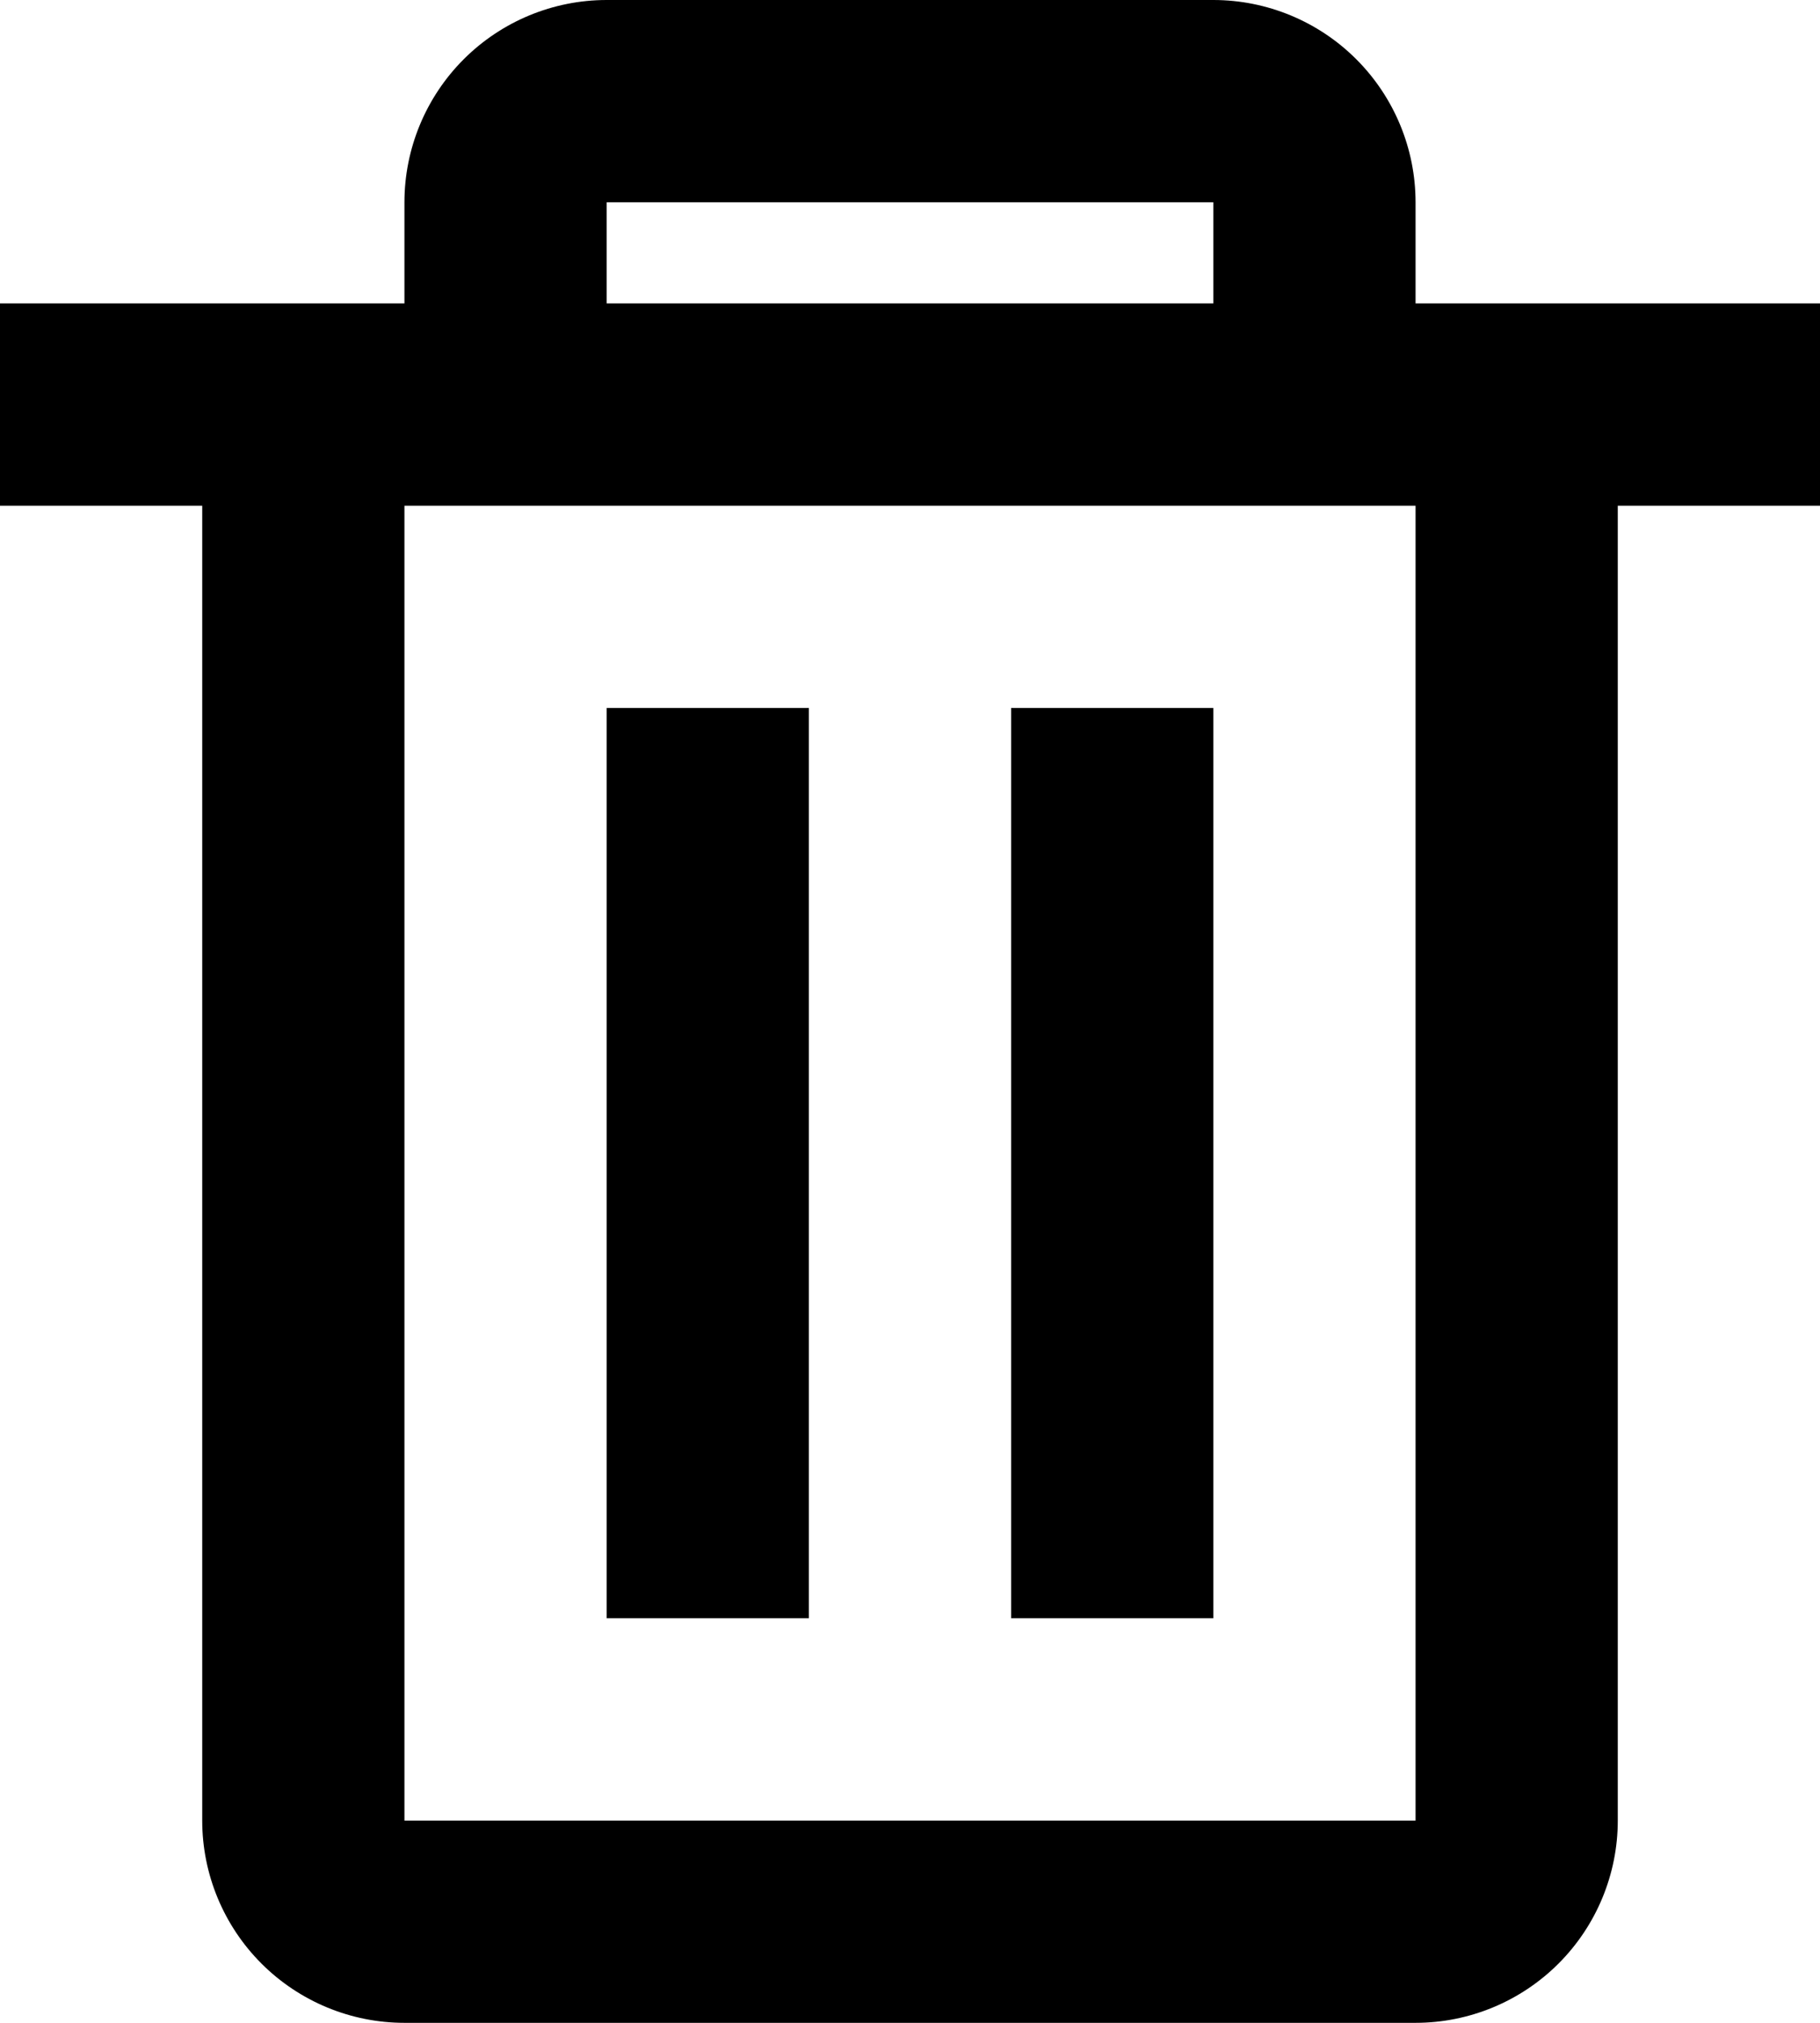 <svg width="18" height="20" viewBox="0 0 18 20" fill="none" xmlns="http://www.w3.org/2000/svg">
<path d="M14 20H4C3.47 20 2.961 19.789 2.586 19.414C2.211 19.039 2 18.53 2 18V5H0V3H4V2C4 1.47 4.211 0.961 4.586 0.586C4.961 0.211 5.47 0 6 0H12C12.53 0 13.039 0.211 13.414 0.586C13.789 0.961 14 1.47 14 2V3H18V5H16V18C16 18.53 15.789 19.039 15.414 19.414C15.039 19.789 14.53 20 14 20ZM4 5V18H14V5H4ZM6 2V3H12V2H6ZM12 16H10V7H12V16ZM8 16H6V7H8V16Z" fill="black"/>
</svg>
